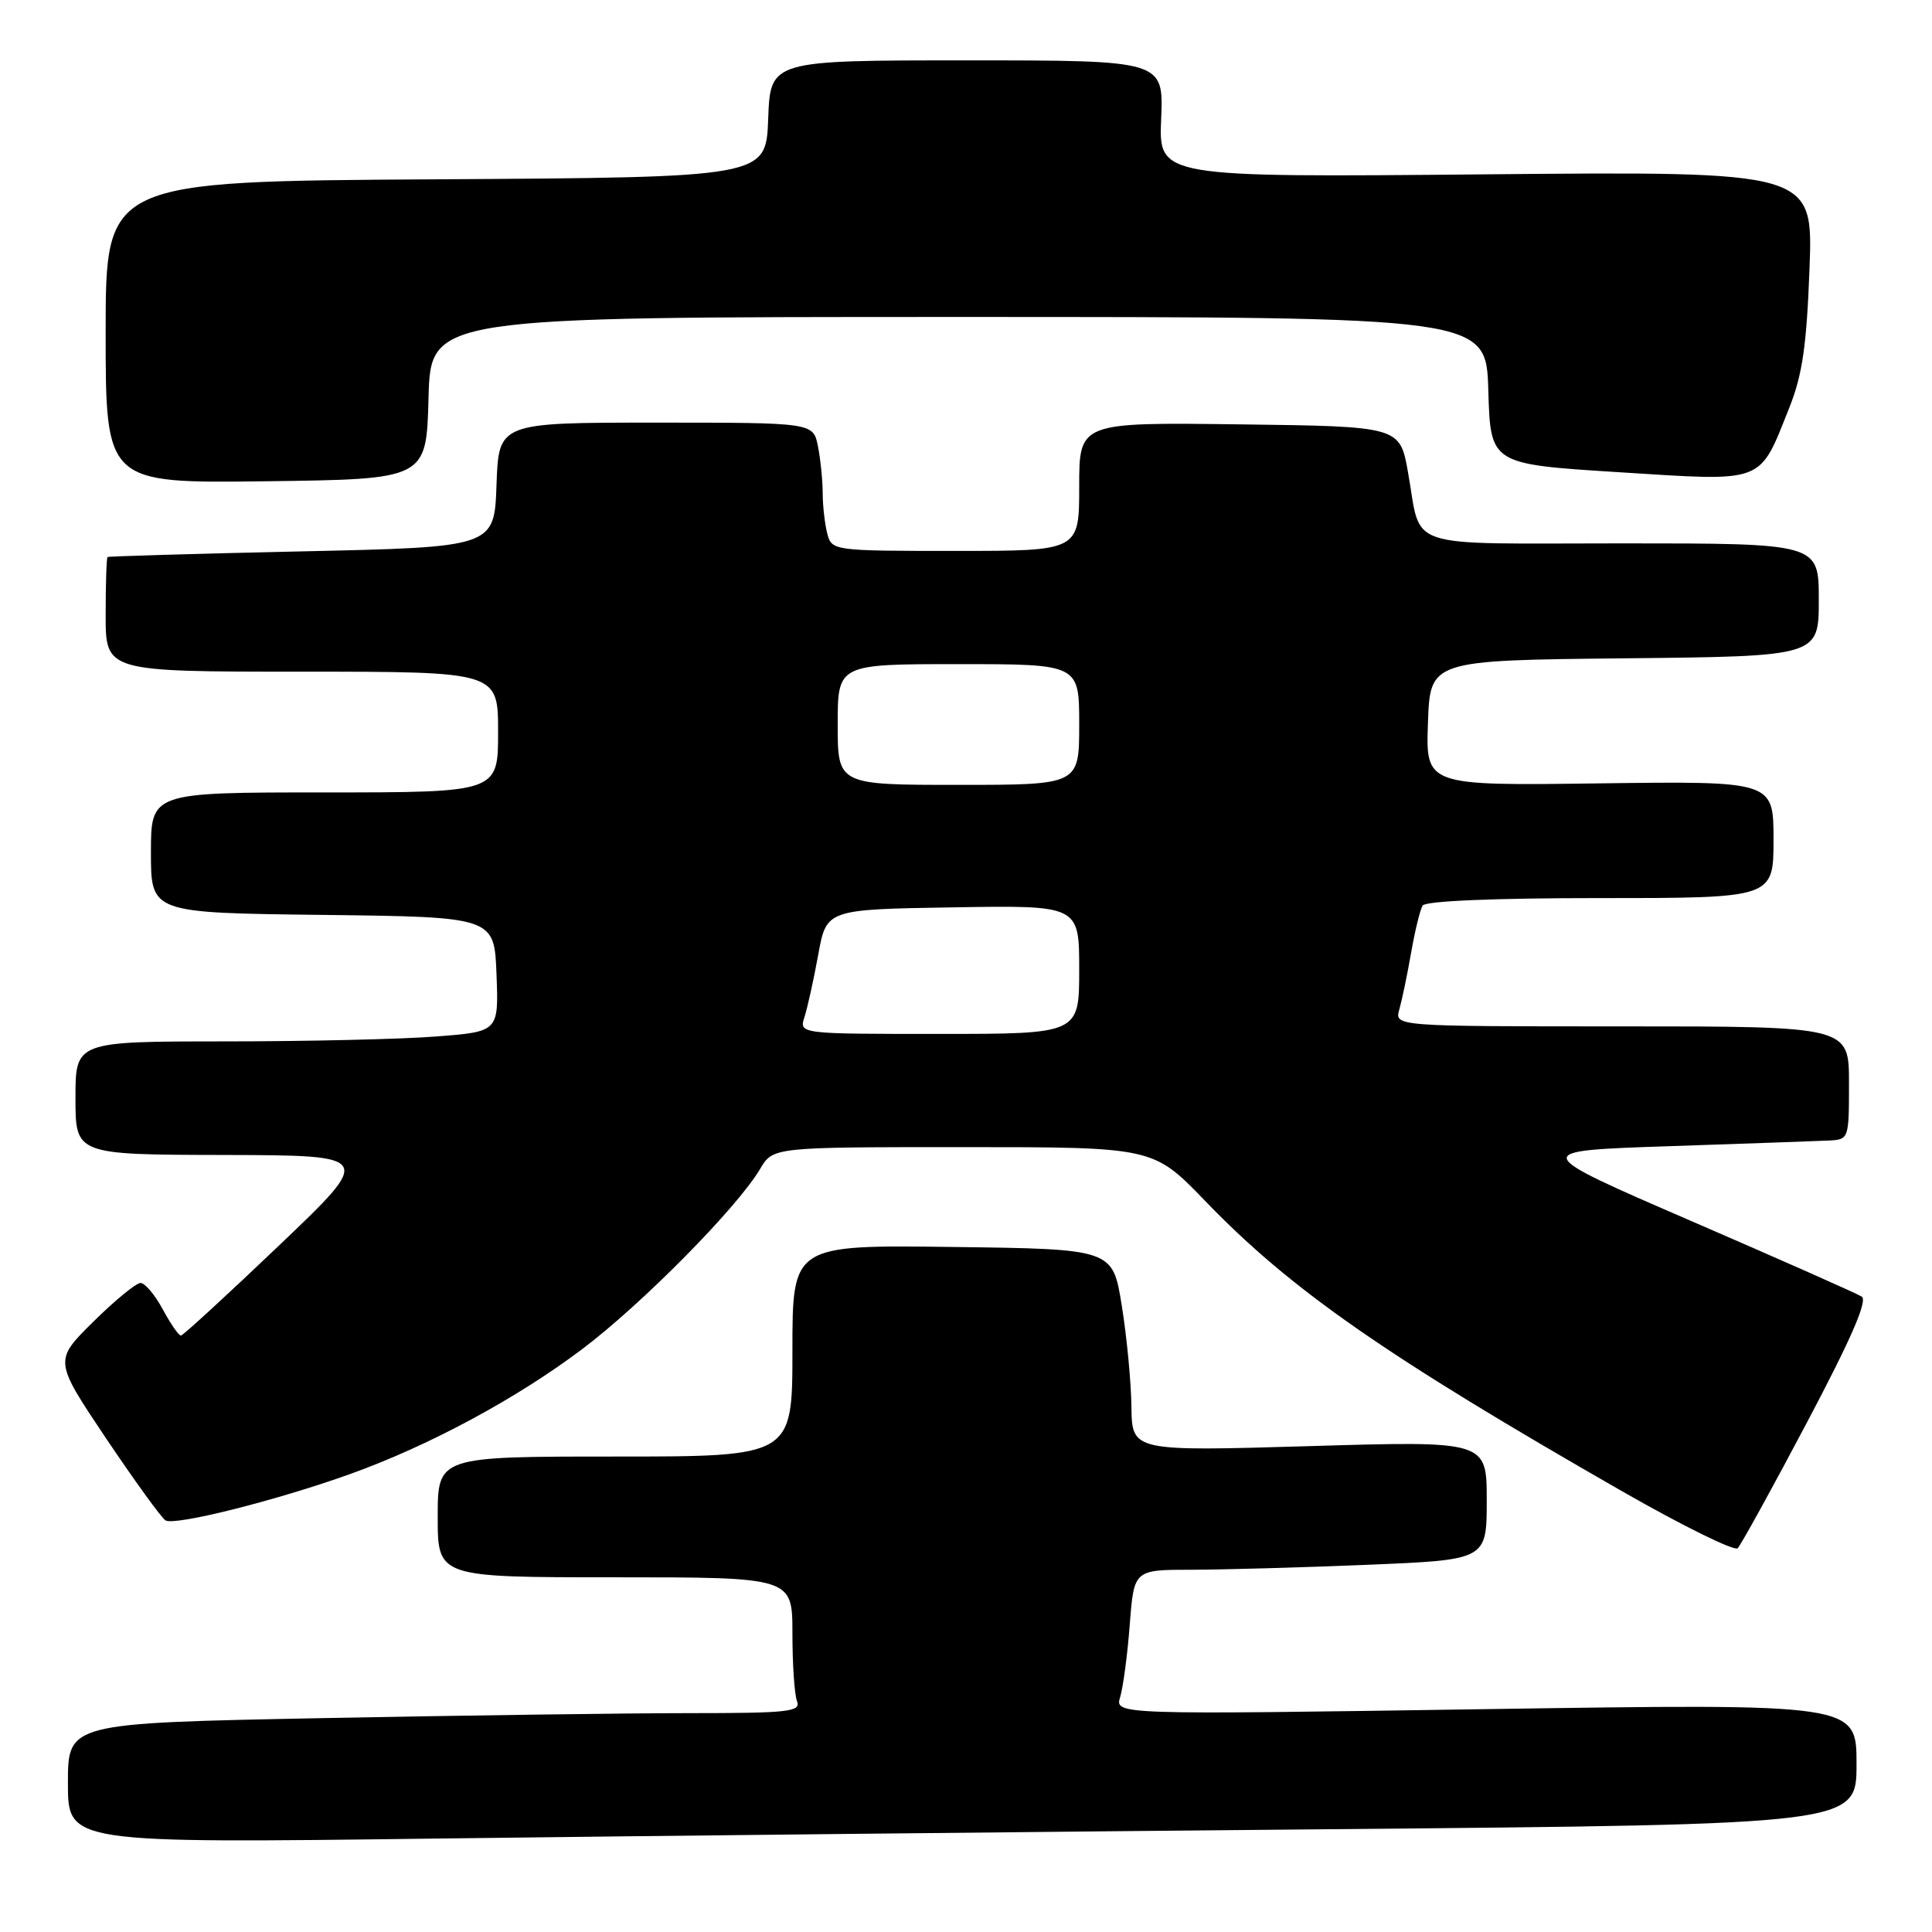 <?xml version="1.0" encoding="UTF-8" standalone="no"?>
<!DOCTYPE svg PUBLIC "-//W3C//DTD SVG 1.1//EN" "http://www.w3.org/Graphics/SVG/1.1/DTD/svg11.dtd" >
<svg xmlns="http://www.w3.org/2000/svg" xmlns:xlink="http://www.w3.org/1999/xlink" version="1.1" viewBox="0 0 256 256">
 <g >
 <path fill="currentColor"
d=" M 176.25 242.38 C 246.00 241.75 246.00 241.75 246.00 233.74 C 246.00 225.73 246.00 225.73 196.86 226.47 C 147.71 227.21 147.71 227.21 148.43 224.86 C 148.82 223.56 149.40 219.24 149.70 215.25 C 150.26 208.00 150.26 208.00 157.88 208.00 C 162.07 207.99 172.59 207.70 181.25 207.34 C 197.00 206.69 197.00 206.69 197.00 198.80 C 197.00 190.92 197.00 190.92 173.50 191.62 C 150.00 192.31 150.00 192.31 149.92 186.41 C 149.88 183.16 149.31 177.12 148.64 173.00 C 147.44 165.50 147.44 165.50 126.22 165.23 C 105.00 164.96 105.00 164.96 105.00 178.98 C 105.00 193.00 105.00 193.00 81.50 193.00 C 58.00 193.00 58.00 193.00 58.00 201.00 C 58.00 209.00 58.00 209.00 81.50 209.00 C 105.00 209.00 105.00 209.00 105.00 216.42 C 105.00 220.50 105.27 224.55 105.61 225.42 C 106.14 226.82 104.49 227.00 91.36 227.00 C 83.19 227.00 61.31 227.30 42.75 227.66 C 9.00 228.32 9.00 228.32 9.00 236.28 C 9.00 244.24 9.00 244.24 57.75 243.62 C 84.56 243.28 137.89 242.72 176.25 242.38 Z  M 239.45 188.45 C 245.31 177.36 247.51 172.31 246.68 171.80 C 246.03 171.39 235.86 166.88 224.07 161.78 C 202.64 152.50 202.64 152.50 221.07 151.88 C 231.21 151.54 240.74 151.20 242.25 151.13 C 244.99 151.00 245.00 150.98 245.00 143.50 C 245.00 136.00 245.00 136.00 214.88 136.00 C 184.77 136.00 184.77 136.00 185.42 133.75 C 185.77 132.51 186.48 129.13 186.98 126.24 C 187.49 123.34 188.17 120.53 188.51 119.99 C 188.88 119.38 198.07 119.00 212.06 119.00 C 235.00 119.00 235.00 119.00 235.00 111.25 C 235.00 103.50 235.00 103.50 211.96 103.80 C 188.92 104.11 188.92 104.11 189.21 95.80 C 189.50 87.50 189.50 87.50 215.25 87.23 C 241.00 86.97 241.00 86.97 241.00 79.48 C 241.00 72.00 241.00 72.00 214.97 72.00 C 185.49 72.00 188.43 72.98 186.57 62.59 C 185.49 56.50 185.49 56.50 164.24 56.23 C 143.00 55.96 143.00 55.96 143.00 64.48 C 143.00 73.00 143.00 73.00 126.62 73.00 C 110.47 73.00 110.22 72.97 109.63 70.75 C 109.30 69.51 109.02 67.09 109.01 65.37 C 109.01 63.66 108.72 60.84 108.38 59.12 C 107.75 56.00 107.75 56.00 86.92 56.00 C 66.08 56.00 66.08 56.00 65.79 64.25 C 65.50 72.50 65.50 72.50 40.00 73.06 C 25.98 73.37 14.39 73.71 14.25 73.81 C 14.11 73.91 14.00 77.38 14.00 81.50 C 14.00 89.00 14.00 89.00 40.00 89.00 C 66.00 89.00 66.00 89.00 66.00 97.00 C 66.00 105.00 66.00 105.00 43.00 105.00 C 20.00 105.00 20.00 105.00 20.00 112.98 C 20.00 120.96 20.00 120.96 42.75 121.23 C 65.50 121.50 65.50 121.50 65.79 129.10 C 66.08 136.70 66.08 136.70 57.79 137.34 C 53.23 137.70 40.61 137.99 29.75 137.99 C 10.00 138.00 10.00 138.00 10.00 145.50 C 10.00 153.00 10.00 153.00 29.75 153.04 C 49.50 153.09 49.50 153.09 37.00 165.01 C 30.12 171.57 24.26 176.95 23.98 176.97 C 23.69 176.99 22.61 175.43 21.57 173.50 C 20.53 171.57 19.21 170.00 18.62 170.00 C 18.04 170.00 15.22 172.31 12.36 175.14 C 7.15 180.29 7.15 180.29 14.04 190.57 C 17.84 196.22 21.38 201.12 21.93 201.46 C 23.14 202.20 36.42 198.88 46.25 195.37 C 56.73 191.63 68.38 185.37 77.15 178.76 C 85.04 172.82 97.71 159.99 100.72 154.89 C 102.43 152.00 102.43 152.00 127.62 152.00 C 152.81 152.00 152.81 152.00 159.66 159.10 C 171.02 170.90 183.58 179.64 214.99 197.63 C 222.96 202.19 229.83 205.57 230.25 205.15 C 230.68 204.72 234.82 197.21 239.45 188.45 Z  M 56.78 52.75 C 57.07 42.00 57.07 42.00 127.00 42.00 C 196.93 42.00 196.93 42.00 197.21 51.75 C 197.50 61.50 197.50 61.50 214.50 62.57 C 234.06 63.80 233.03 64.19 237.10 54.00 C 238.83 49.67 239.39 45.75 239.77 35.60 C 240.25 22.70 240.25 22.70 196.89 23.10 C 153.53 23.50 153.53 23.50 153.86 15.75 C 154.18 8.00 154.18 8.00 128.13 8.00 C 102.08 8.00 102.08 8.00 101.79 15.75 C 101.50 23.50 101.50 23.50 57.75 23.76 C 14.00 24.02 14.00 24.02 14.00 44.03 C 14.00 64.04 14.00 64.04 35.25 63.77 C 56.50 63.50 56.50 63.50 56.78 52.75 Z  M 106.60 134.75 C 107.00 133.51 107.82 129.80 108.42 126.50 C 109.51 120.50 109.51 120.50 126.26 120.23 C 143.00 119.95 143.00 119.95 143.00 128.48 C 143.00 137.00 143.00 137.00 124.43 137.00 C 105.87 137.00 105.87 137.00 106.60 134.75 Z  M 111.00 96.00 C 111.00 88.00 111.00 88.00 127.00 88.00 C 143.00 88.00 143.00 88.00 143.00 96.00 C 143.00 104.00 143.00 104.00 127.00 104.00 C 111.00 104.00 111.00 104.00 111.00 96.00 Z "/>
</g>
</svg>